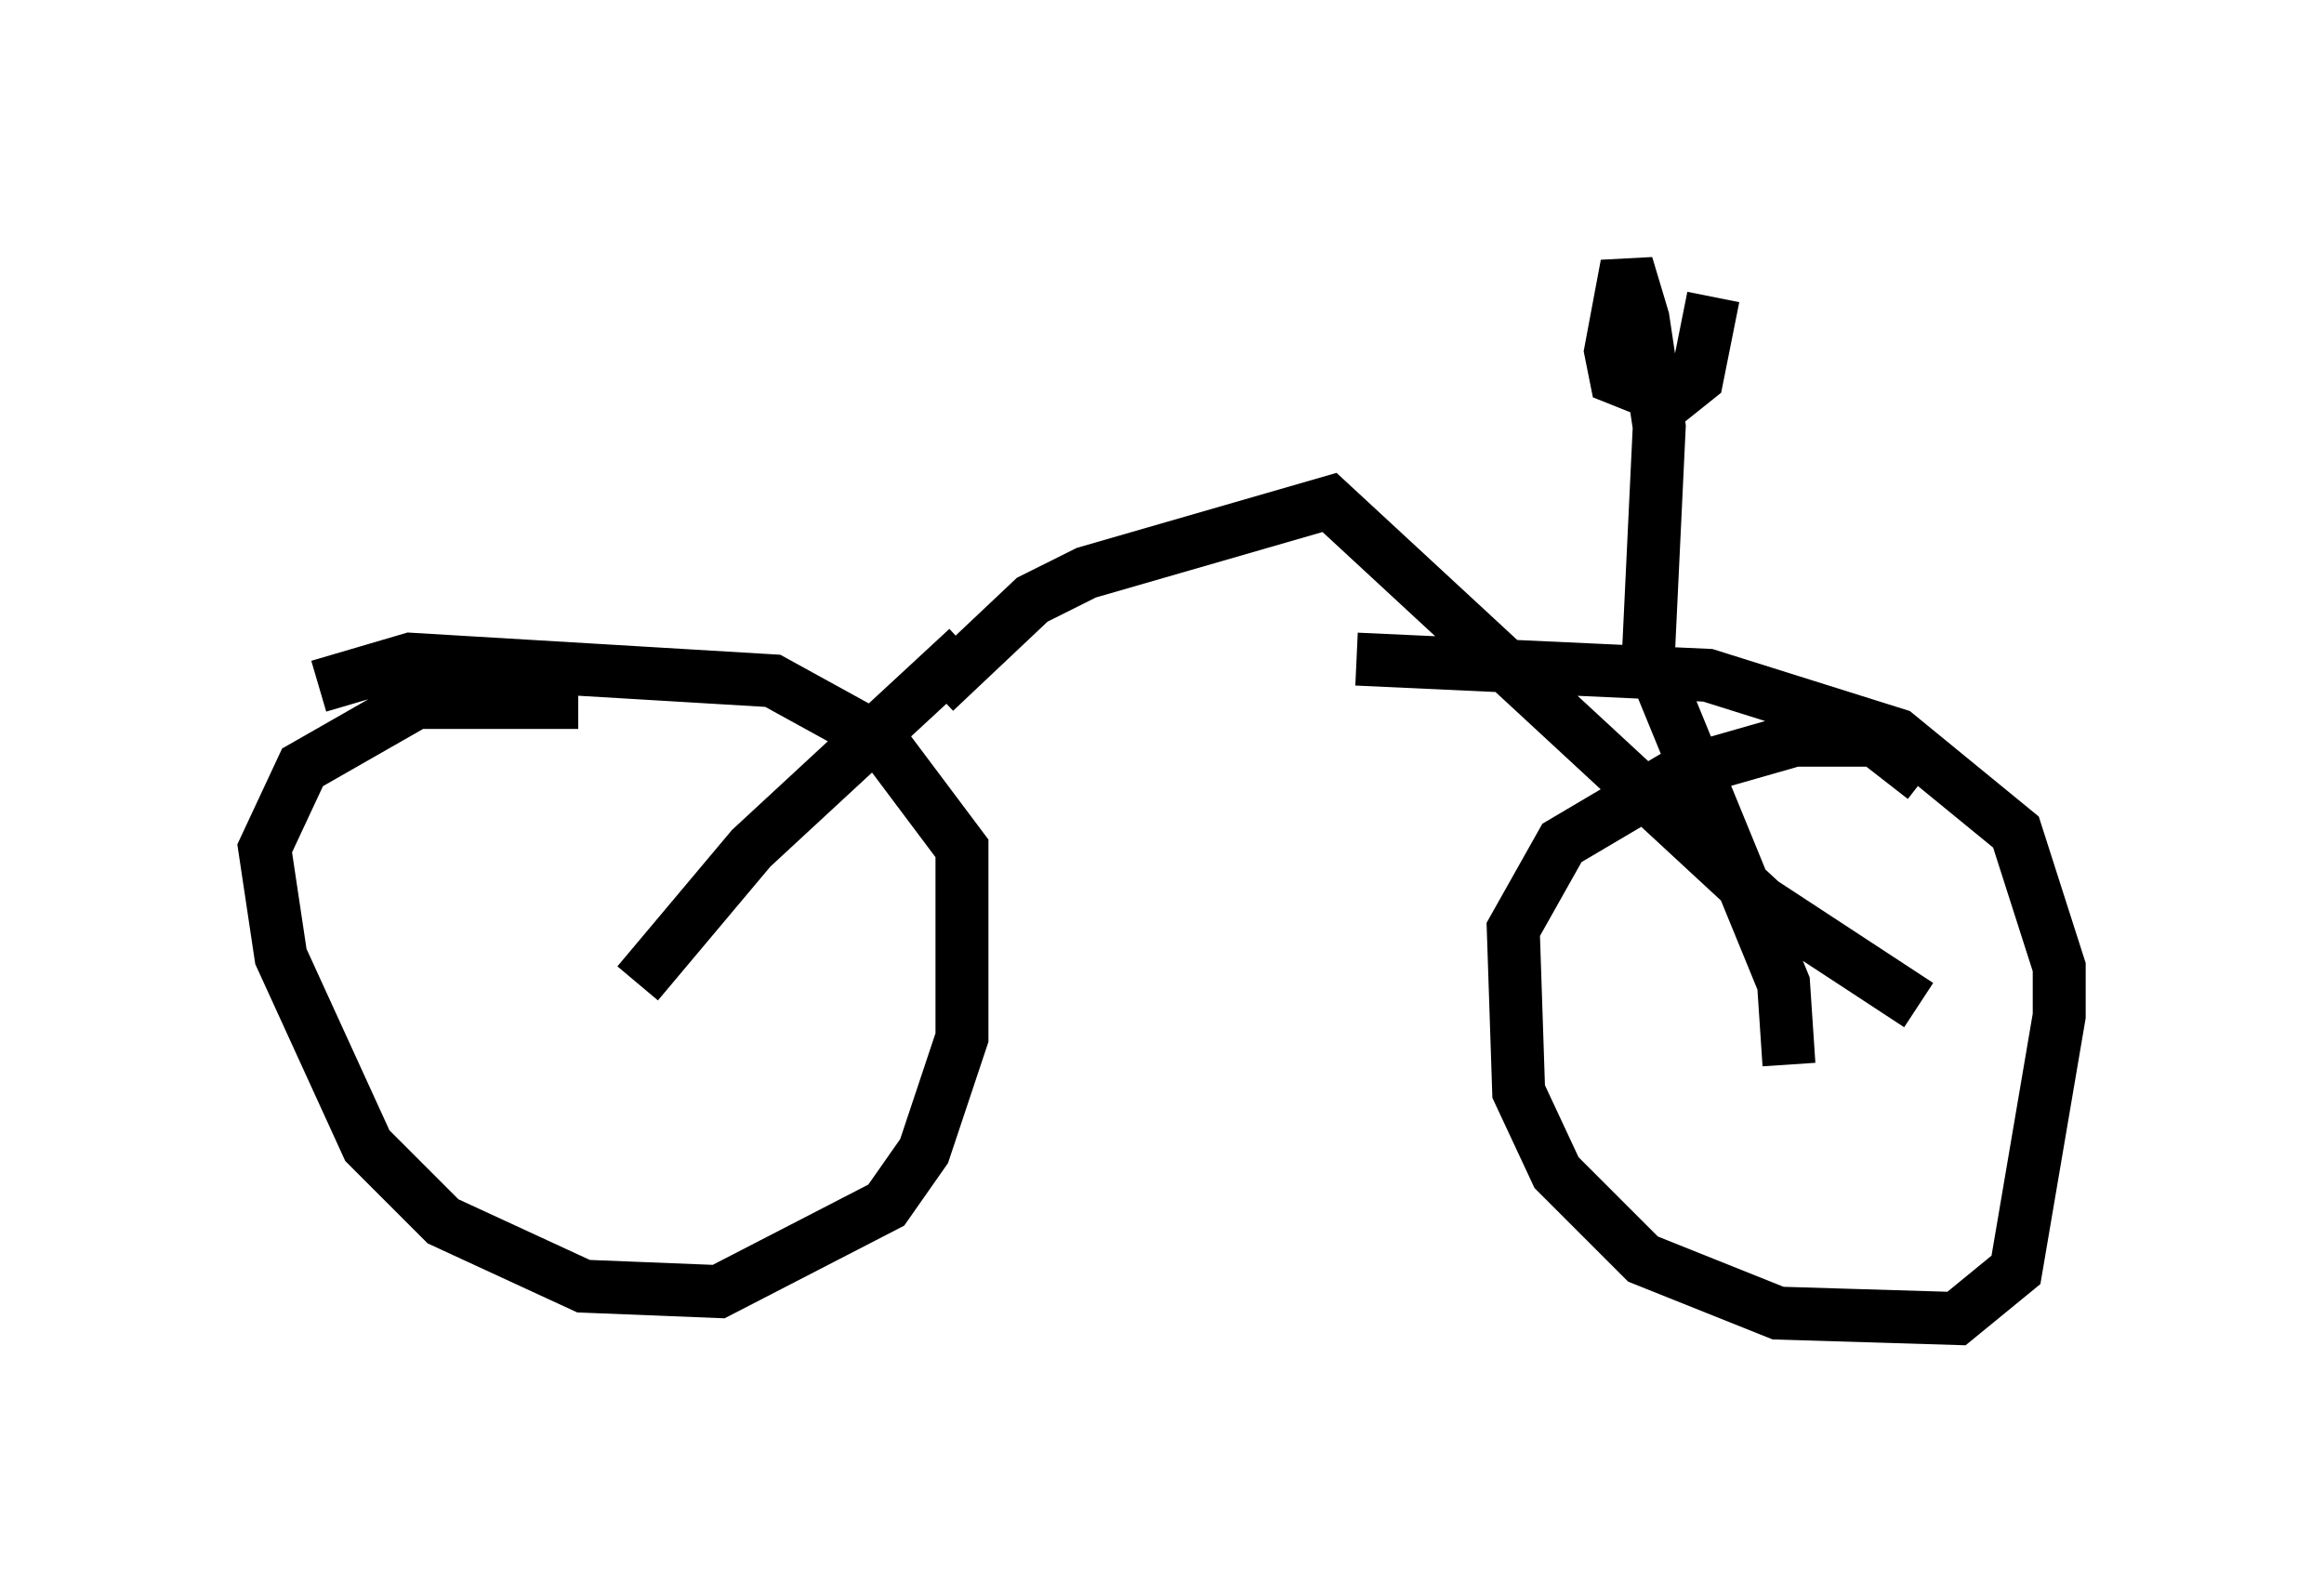 <?xml version="1.0" encoding="utf-8" ?>
<svg baseProfile="full" height="29.906" version="1.1" width="43.892" xmlns="http://www.w3.org/2000/svg" xmlns:ev="http://www.w3.org/2001/xml-events" xmlns:xlink="http://www.w3.org/1999/xlink"><defs /><rect fill="white" height="29.906" width="43.892" x="0" y="0" /><path d="M12.963, 13.983 m-2.042, -0.715 l-3.063, 0.0 -2.144, 1.225 l-0.715, 1.531 0.306, 2.042 l1.633, 3.573 1.429, 1.429 l2.654, 1.225 2.552, 0.102 l3.165, -1.633 0.715, -1.021 l0.715, -2.144 0.0, -3.573 l-1.531, -2.042 -2.042, -1.123 l-6.84, -0.408 -1.735, 0.51 m30.319, 1.735 l-0.919, -0.715 -1.531, 0.0 l-2.144, 0.613 -2.246, 1.327 l-0.919, 1.633 0.102, 3.063 l0.715, 1.531 1.633, 1.633 l2.552, 1.021 3.369, 0.102 l1.123, -0.919 0.817, -4.798 l0.0, -0.919 -0.817, -2.552 l-2.246, -1.838 -3.573, -1.123 l-6.635, -0.306 m-13.577, 6.125 l2.144, -2.552 4.083, -3.777 m-0.613, 0.817 l1.838, -1.735 1.021, -0.51 l4.594, -1.327 8.167, 7.554 l2.96, 1.94 m-5.921, -6.023 l0.0, 0.0 m3.471, 7.146 l-0.102, -1.531 -2.552, -6.227 l0.204, -4.288 -0.306, -2.042 l-0.306, -1.021 -0.306, 1.633 l0.102, 0.51 1.021, 0.408 l0.51, -0.408 0.306, -1.531 " fill="none" stroke="black" stroke-width="1" /></svg>